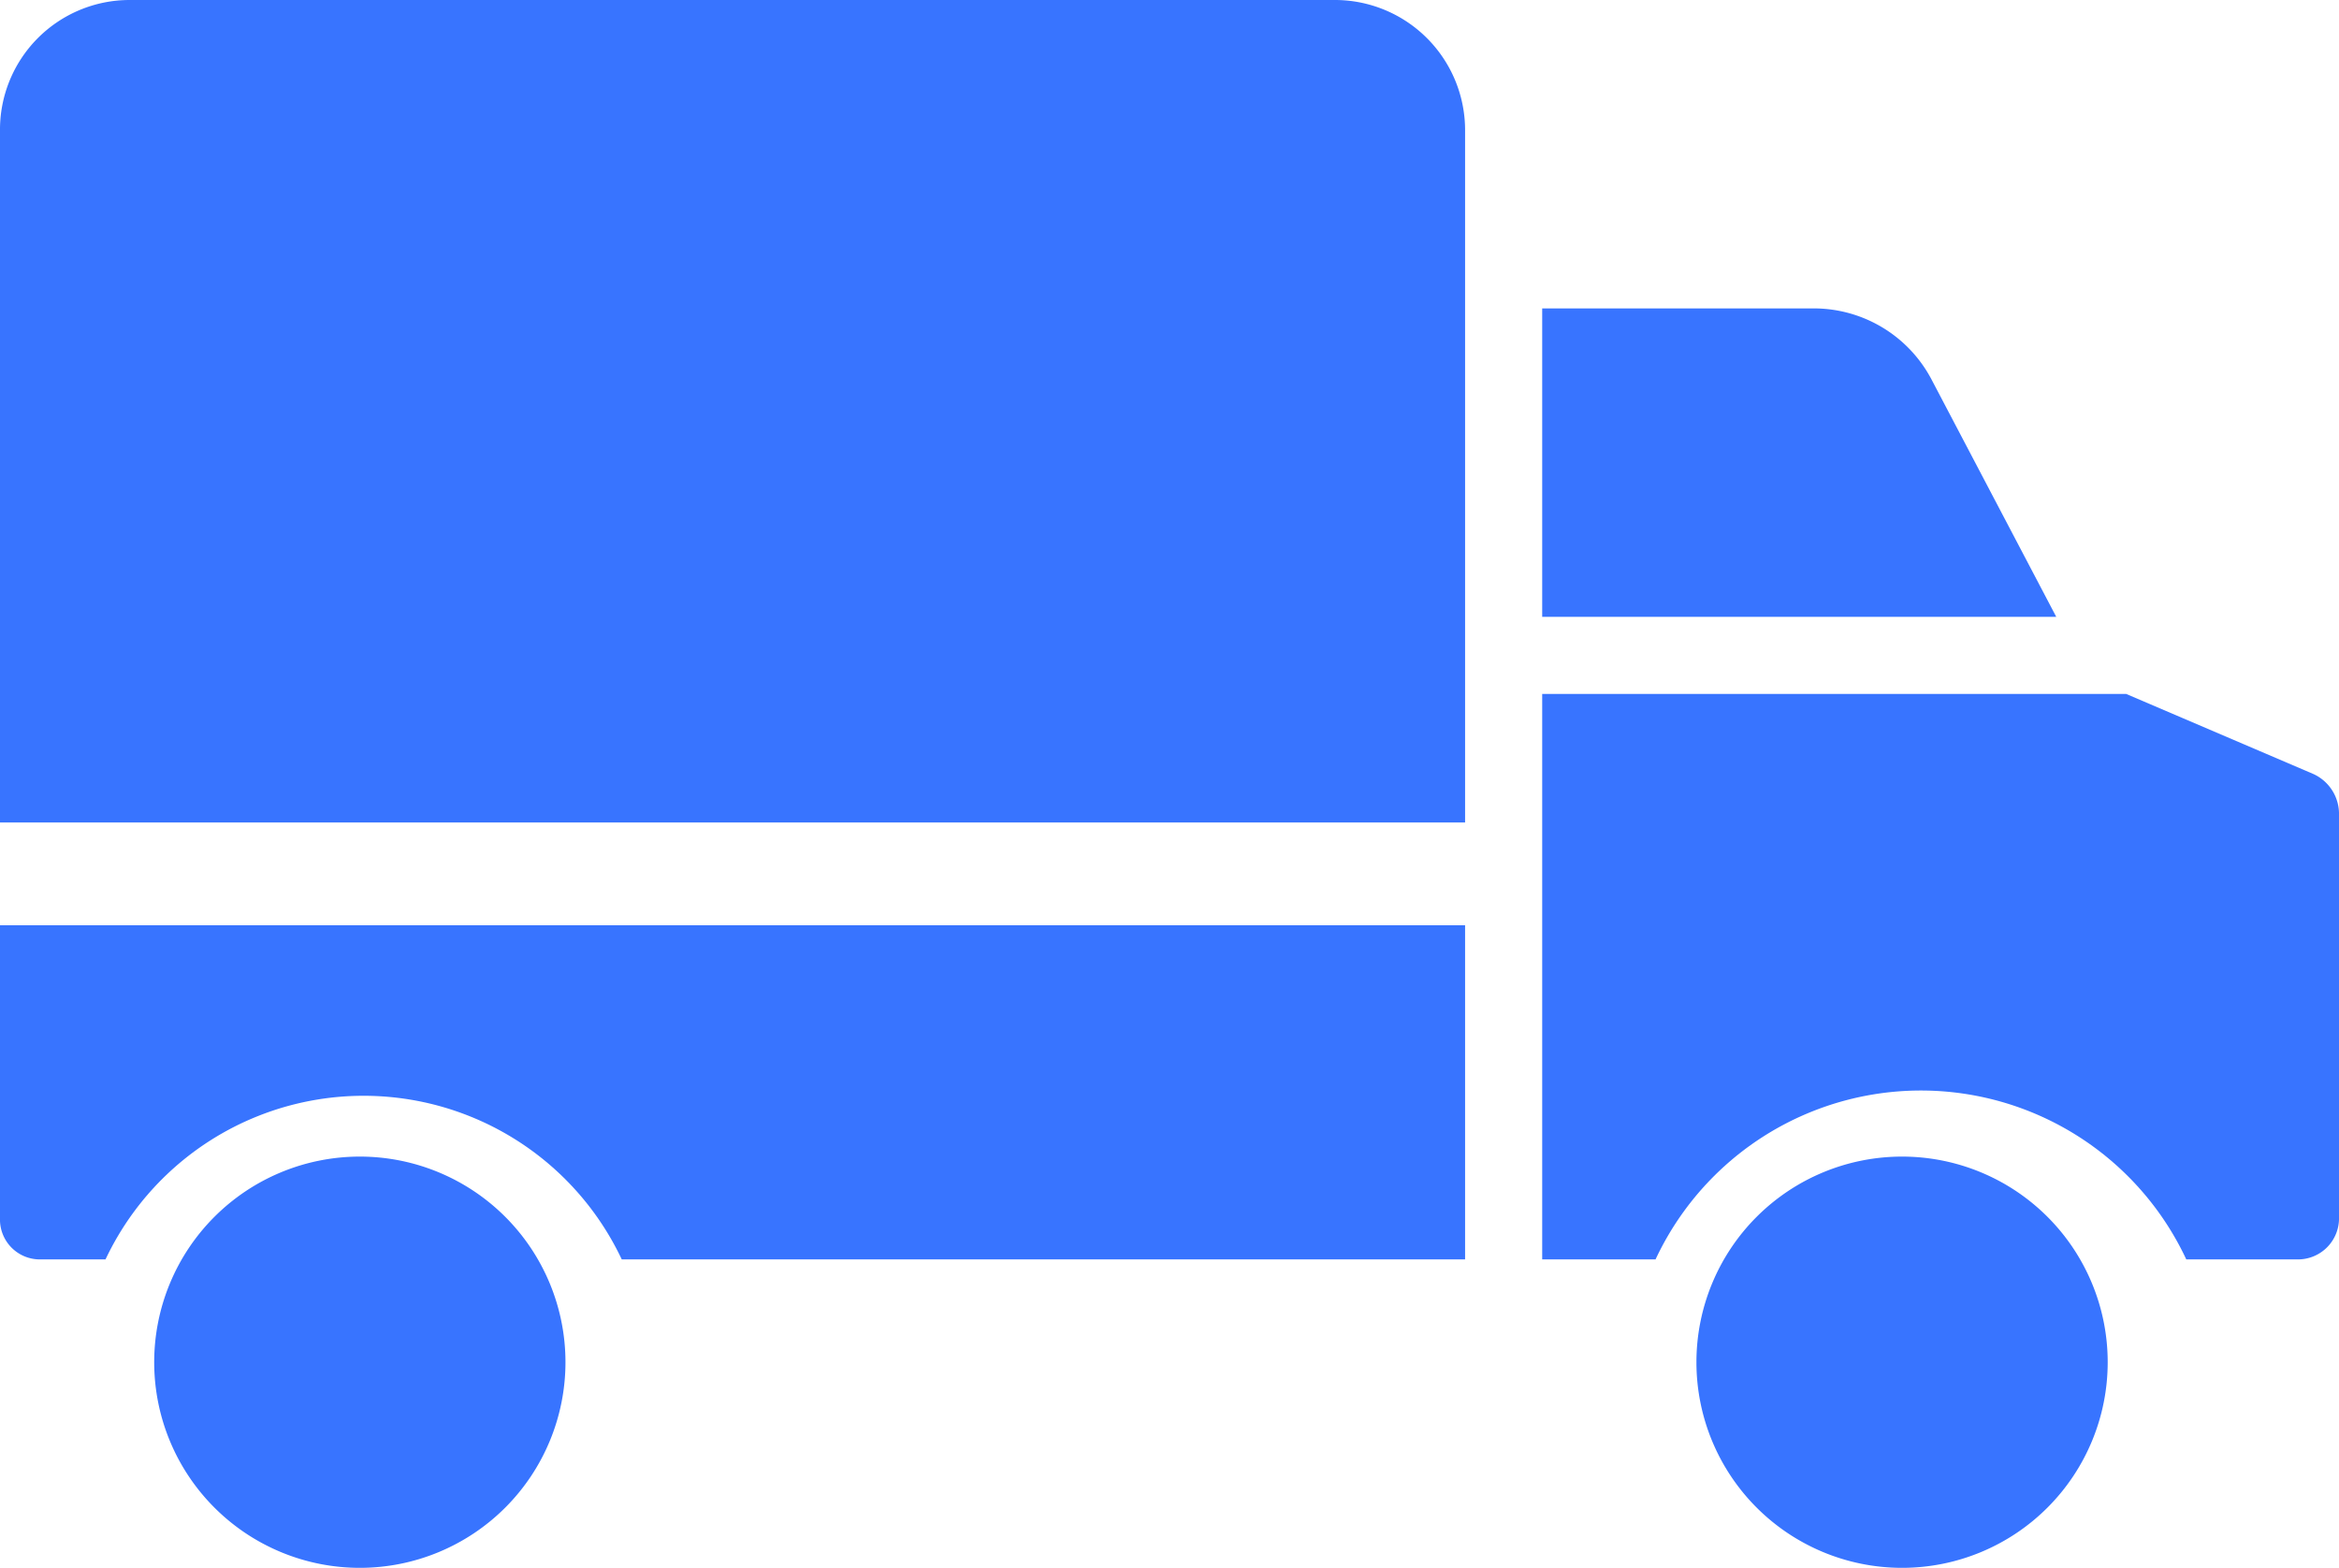 <svg xmlns="http://www.w3.org/2000/svg" width="59.672" height="40" viewBox="0 0 59.672 40">
  <g id="delivery-truck" transform="translate(-336 -2476)">
    <path id="Path" d="M0,7.471A1.017,1.017,0,0,0,1.037,8.525H2.692a7.281,7.281,0,0,1,13.17,0H37.377V0H0Z" transform="translate(336 2499.606)" fill="#3874ff"/>
    <path id="Path-2" data-name="Path" d="M5.246,0a5.246,5.246,0,1,0,5.246,5.246A5.246,5.246,0,0,0,5.246,0Z" transform="translate(339.934 2505.508)" fill="#3874ff"/>
    <path id="Path-3" data-name="Path" d="M19.674,2.042,14.9,0H0V14.426H2.892a7.473,7.473,0,0,1,13.54,0h2.83a1.048,1.048,0,0,0,1.066-1.088V3.091A1.118,1.118,0,0,0,19.674,2.042Z" transform="translate(375.344 2493.705)" fill="#3874ff"/>
    <path id="Path-4" data-name="Path" d="M9.926,1.8A3.394,3.394,0,0,0,6.868,0H0V7.869H13.115Z" transform="translate(375.344 2483.869)" fill="#3874ff"/>
    <path id="Path-5" data-name="Path" d="M34.063,0H3.3A3.308,3.308,0,0,0,0,3.347V20.984H37.377V3.347c0-.005,0-.01,0-.015A3.322,3.322,0,0,0,34.063,0Z" transform="translate(336 2476)" fill="#3874ff"/>
    <path id="Path-6" data-name="Path" d="M5.246,0a5.246,5.246,0,1,0,5.246,5.246h0A5.246,5.246,0,0,0,5.246,0Z" transform="translate(379.279 2505.508)" fill="#3874ff"/>
  </g>
</svg>
